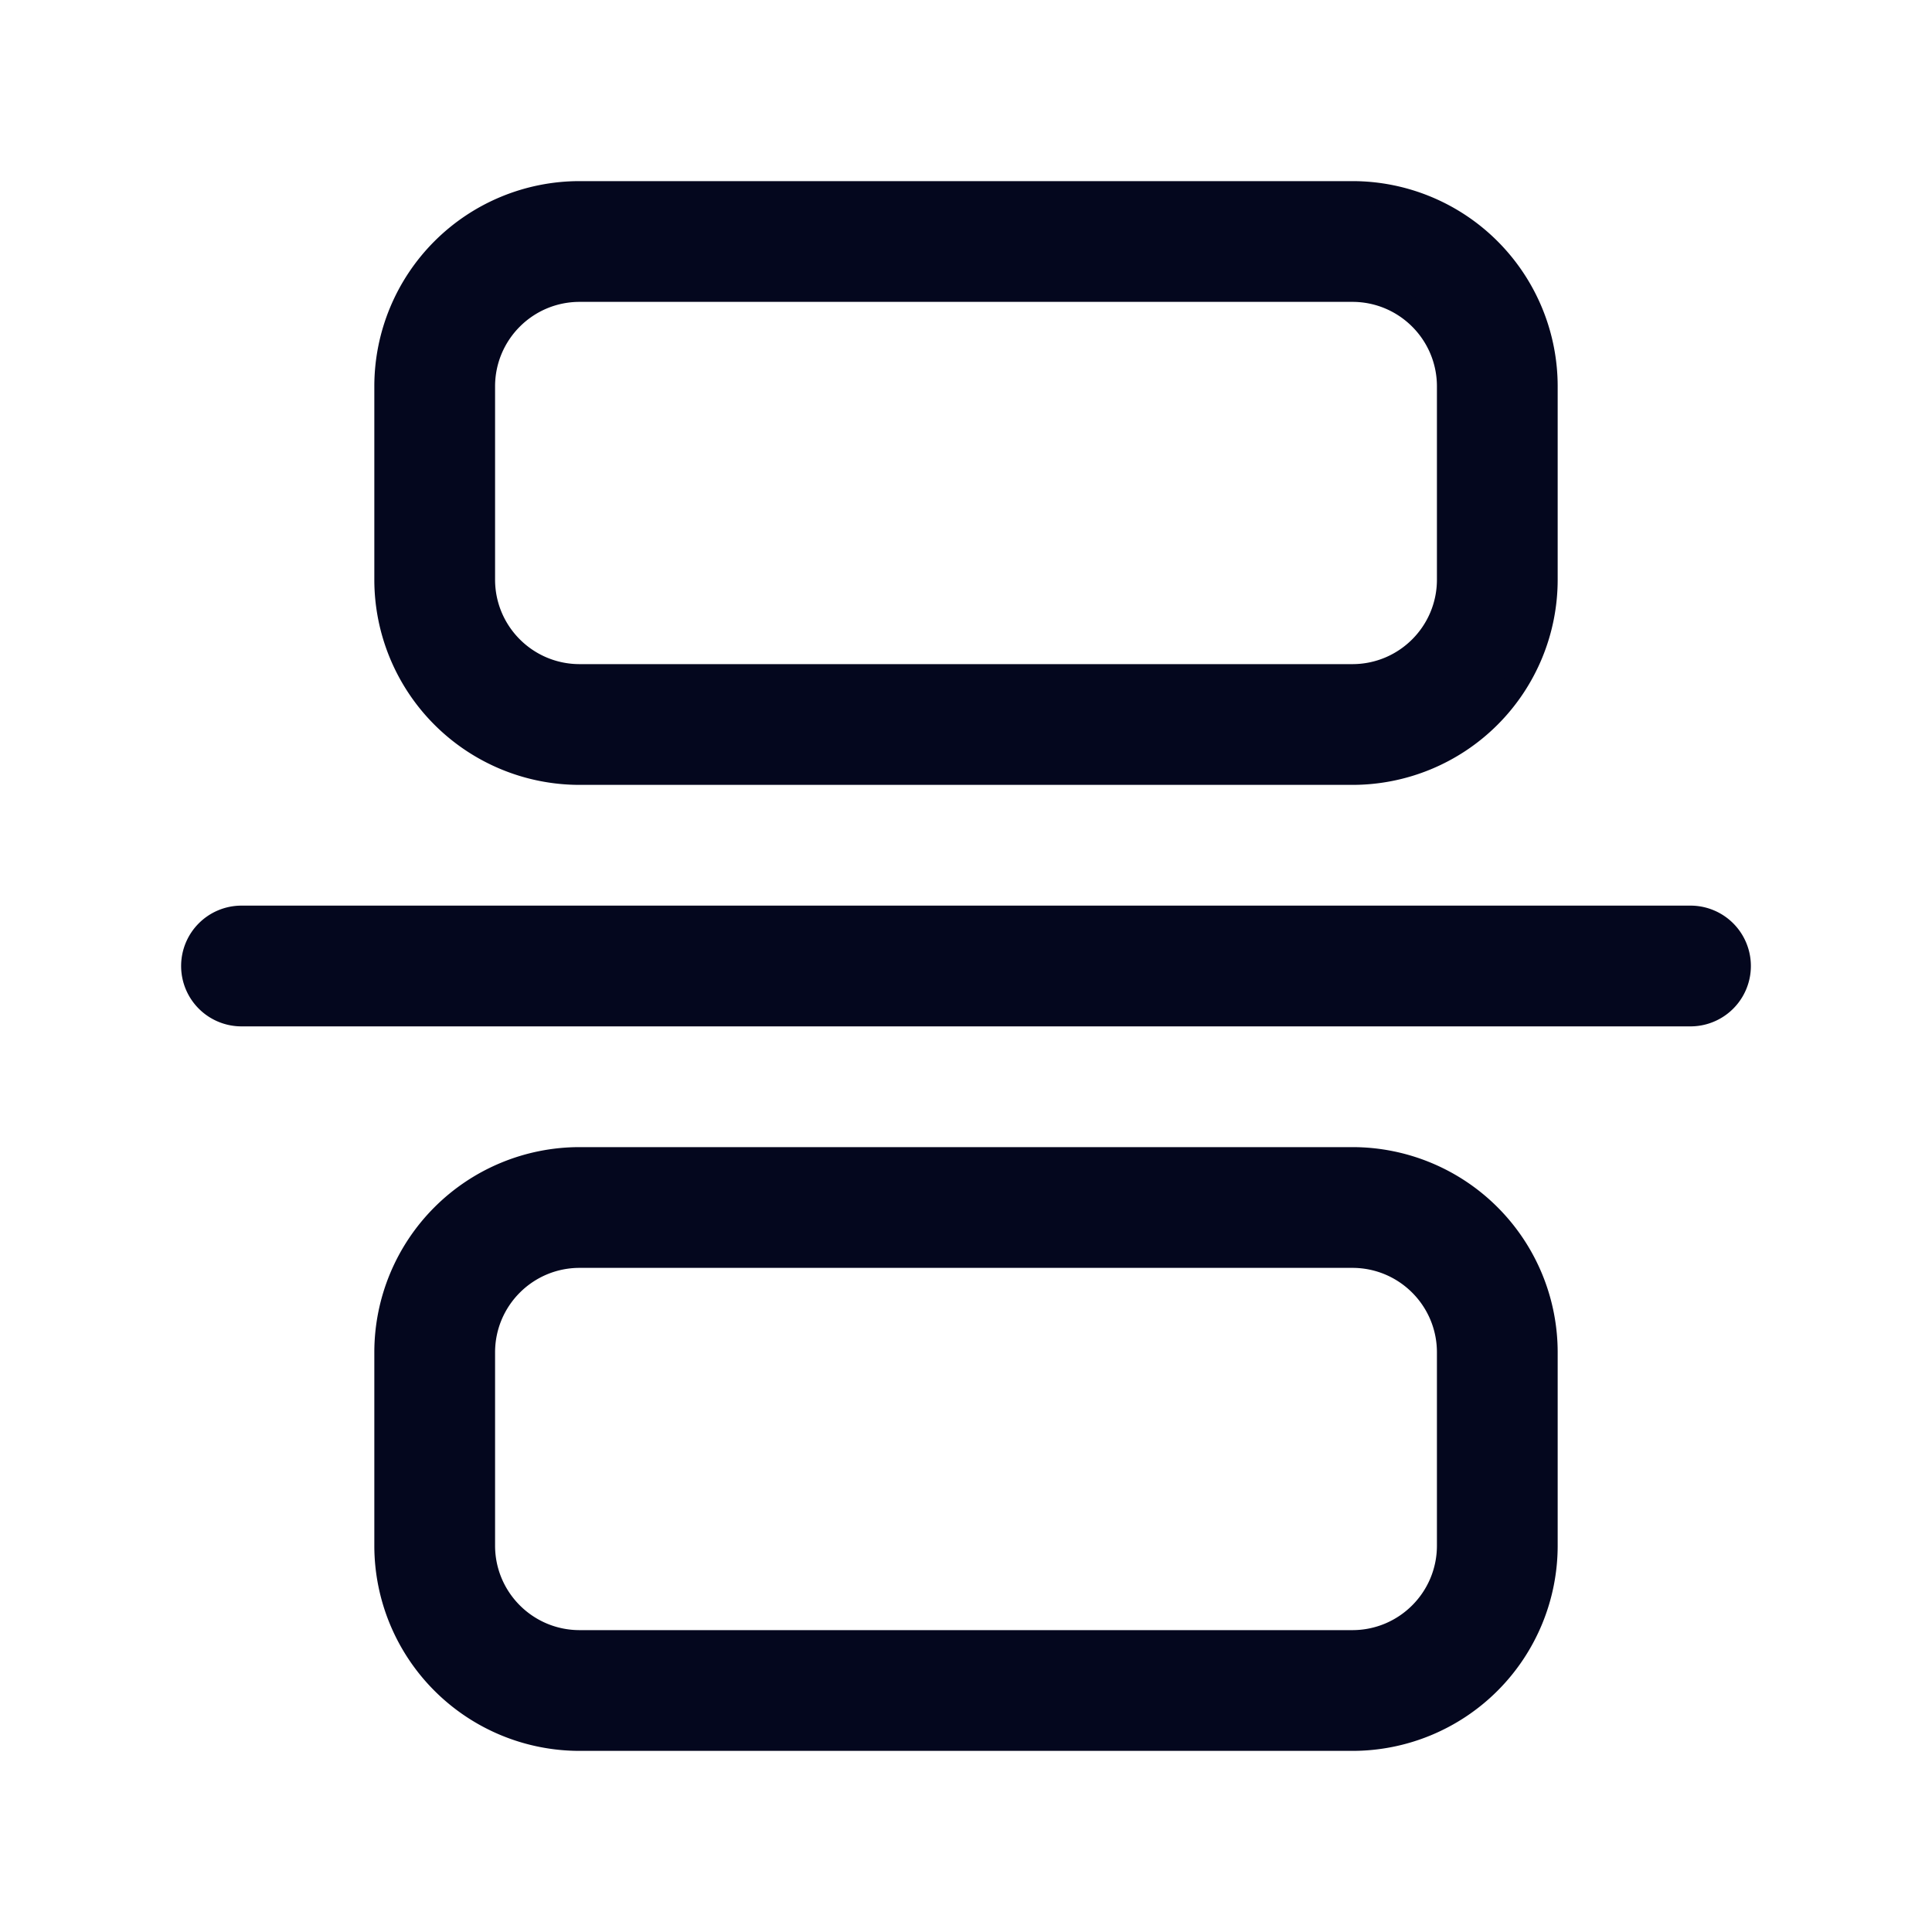 <svg xmlns="http://www.w3.org/2000/svg" width="24" height="24" fill="none"><path fill="#04071E" d="M7.2 3.6A1.2 1.2 0 0 0 6 4.8v2.4a1.2 1.2 0 0 0 1.2 1.2h9.6A1.2 1.2 0 0 0 18 7.2V4.8a1.2 1.2 0 0 0-1.2-1.2zM4.8 4.8a2.4 2.4 0 0 1 2.4-2.4h9.6a2.4 2.4 0 0 1 2.4 2.4v2.4a2.4 2.4 0 0 1-2.4 2.4H7.2a2.4 2.4 0 0 1-2.4-2.4zm2.4 15.6A1.2 1.2 0 0 1 6 19.2v-2.4a1.2 1.2 0 0 1 1.2-1.2h9.6a1.2 1.2 0 0 1 1.2 1.2v2.4a1.2 1.2 0 0 1-1.2 1.2zm-2.4-1.2a2.4 2.4 0 0 0 2.4 2.4h9.6a2.4 2.4 0 0 0 2.4-2.4v-2.4a2.4 2.4 0 0 0-2.4-2.4H7.2a2.4 2.4 0 0 0-2.4 2.4zM2.4 12a.6.6 0 0 1 .6-.6h18a.6.6 0 1 1 0 1.2H3a.6.6 0 0 1-.6-.6"/><path fill="#04071E" fill-rule="evenodd" d="M7.2 2.55A2.25 2.25 0 0 0 4.95 4.8v2.4A2.25 2.25 0 0 0 7.2 9.45h9.6a2.25 2.25 0 0 0 2.25-2.25V4.8a2.25 2.25 0 0 0-2.25-2.25zM4.65 4.8A2.55 2.55 0 0 1 7.2 2.25h9.6a2.55 2.55 0 0 1 2.55 2.55v2.4a2.55 2.55 0 0 1-2.55 2.55H7.2A2.55 2.55 0 0 1 4.65 7.2zm1.2 0c0-.746.604-1.35 1.35-1.35h9.6c.746 0 1.35.604 1.35 1.35v2.4a1.35 1.35 0 0 1-1.35 1.35H7.2A1.35 1.35 0 0 1 5.85 7.2zM7.2 3.75c-.58 0-1.05.47-1.05 1.05v2.4c0 .58.47 1.05 1.05 1.05h9.6c.58 0 1.05-.47 1.05-1.05V4.8c0-.58-.47-1.05-1.05-1.05zM3 11.55a.45.45 0 0 0 0 .9h18a.45.45 0 0 0 0-.9zm-.75.45a.75.75 0 0 1 .75-.75h18a.75.75 0 0 1 0 1.5H3a.75.75 0 0 1-.75-.75m2.4 4.8a2.55 2.55 0 0 1 2.55-2.55h9.6a2.55 2.55 0 0 1 2.55 2.55v2.4a2.55 2.55 0 0 1-2.55 2.55H7.2a2.55 2.55 0 0 1-2.55-2.55zm2.55-2.25a2.25 2.25 0 0 0-2.25 2.25v2.4a2.25 2.25 0 0 0 2.25 2.25h9.6a2.25 2.25 0 0 0 2.25-2.25v-2.4a2.25 2.25 0 0 0-2.25-2.25zm0 1.2c-.58 0-1.05.47-1.05 1.05v2.4c0 .58.47 1.05 1.05 1.05h9.6c.58 0 1.05-.47 1.05-1.05v-2.4c0-.58-.47-1.05-1.05-1.05zM5.85 16.8c0-.746.604-1.35 1.35-1.35h9.6c.746 0 1.35.604 1.35 1.35v2.4a1.35 1.35 0 0 1-1.35 1.35H7.2a1.35 1.35 0 0 1-1.35-1.35z" clip-rule="evenodd"/></svg>